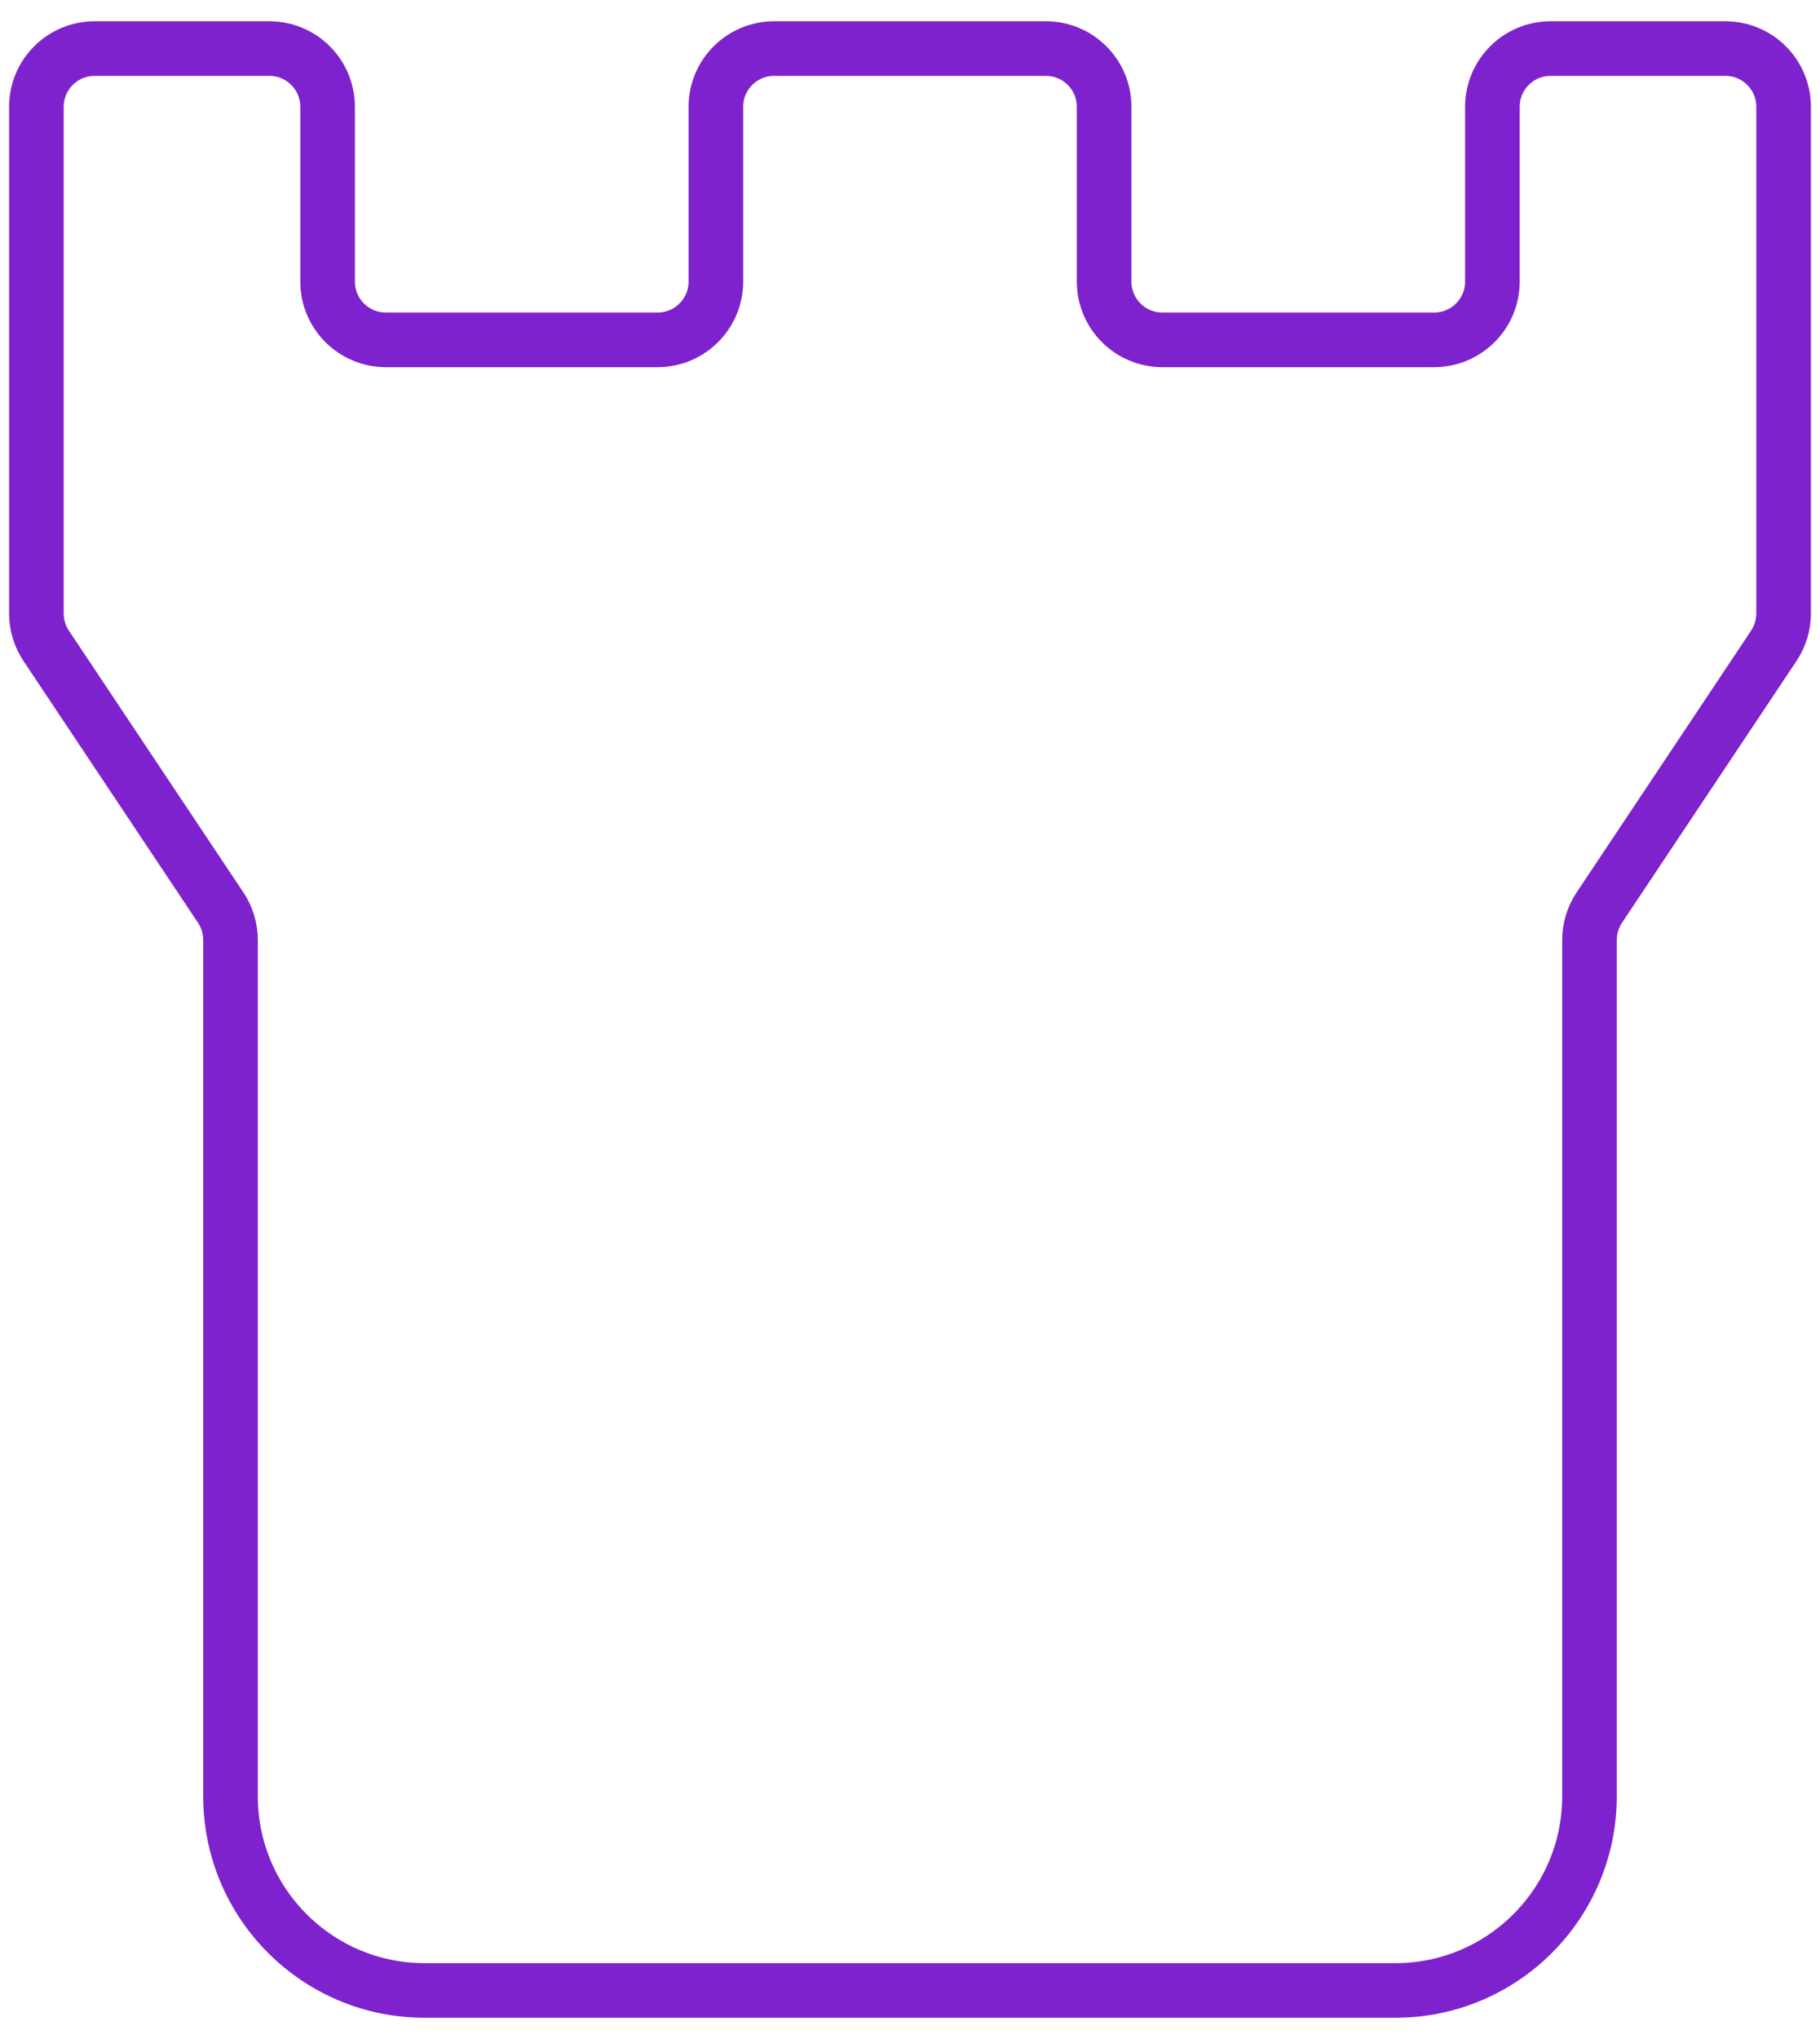 <svg width="50" height="56" viewBox="0 0 50 56" fill="none" xmlns="http://www.w3.org/2000/svg">
<path d="M38.333 54.667H11.667C8.721 54.667 6.333 52.279 6.333 49.334V25.818C6.333 25.502 6.24 25.193 6.065 24.93L1.269 17.737C1.093 17.474 1 17.165 1 16.849V2.934C1 2.05 1.716 1.334 2.6 1.334H7.4C8.284 1.334 9 2.05 9 2.934V7.734C9 8.617 9.716 9.334 10.6 9.334H18.067C18.95 9.334 19.667 8.617 19.667 7.734V2.934C19.667 2.05 20.383 1.334 21.267 1.334H28.733C29.617 1.334 30.333 2.05 30.333 2.934V7.734C30.333 8.617 31.05 9.334 31.933 9.334H39.4C40.284 9.334 41 8.617 41 7.734V2.934C41 2.05 41.716 1.334 42.6 1.334H47.4C48.284 1.334 49 2.05 49 2.934V16.849C49 17.165 48.906 17.474 48.731 17.737L43.935 24.93C43.76 25.193 43.667 25.502 43.667 25.818V49.334C43.667 52.279 41.279 54.667 38.333 54.667Z" stroke="#7E22CE" stroke-width="1.5"/>
</svg>

